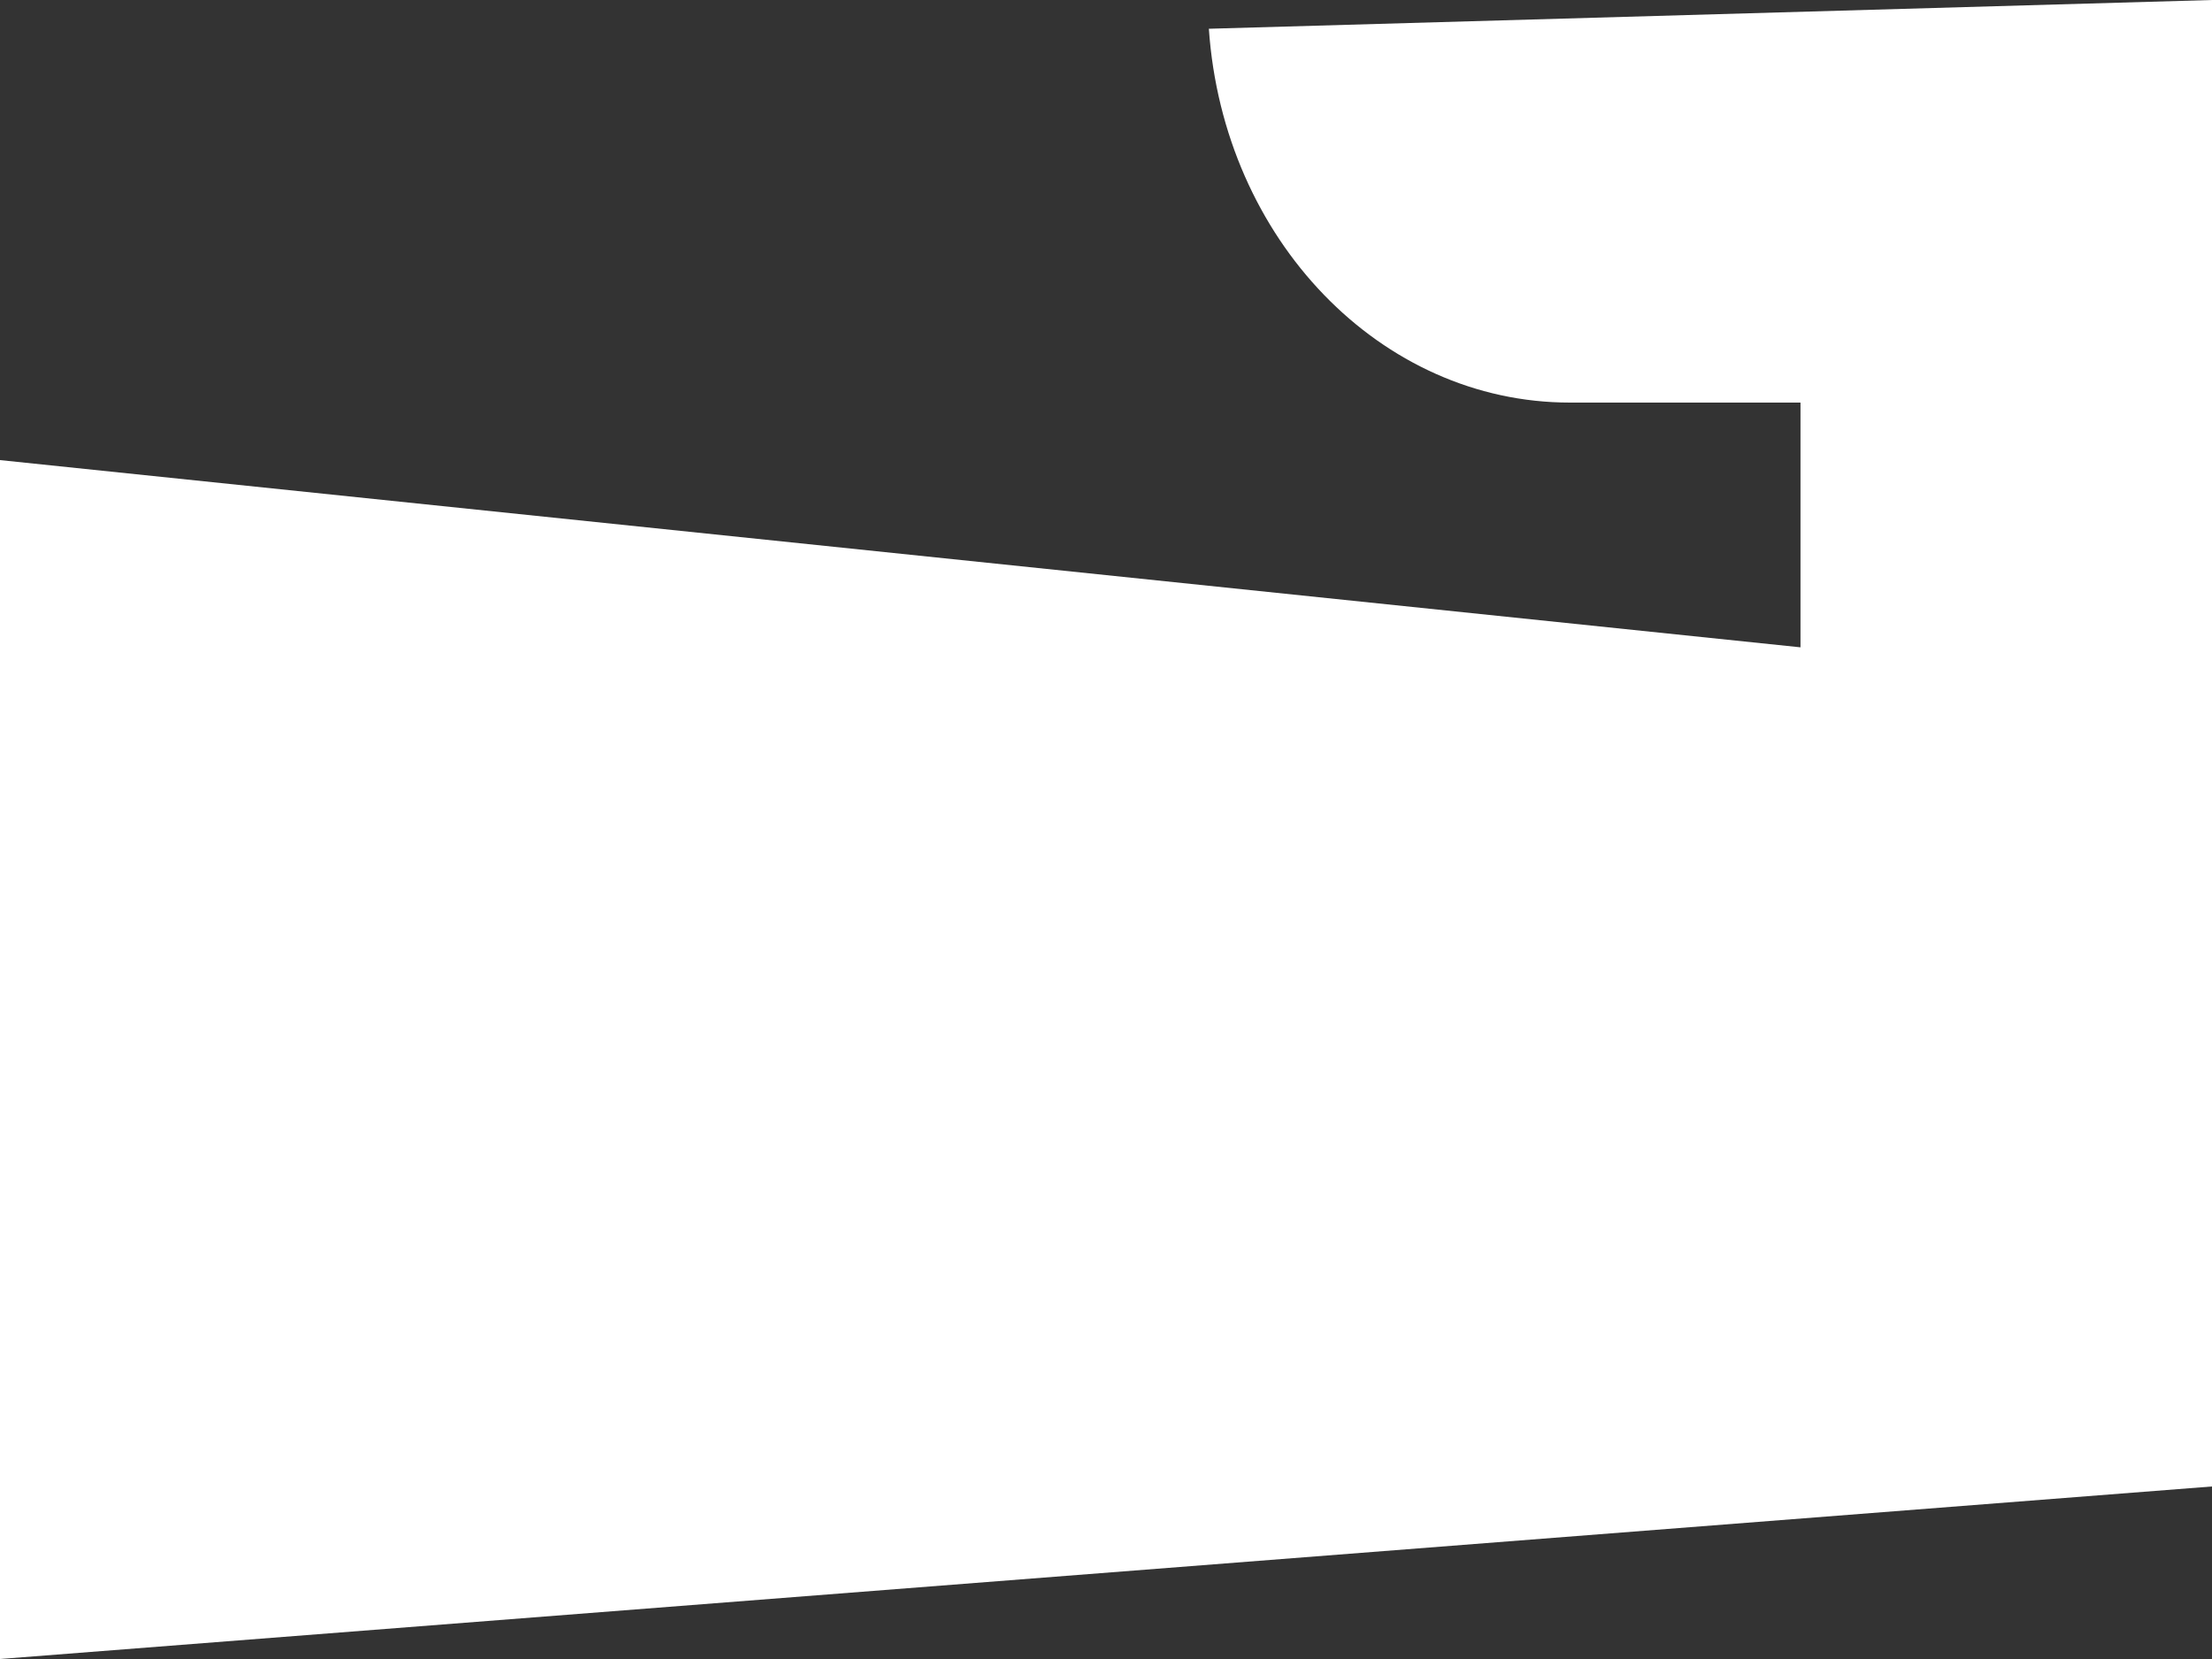 <svg width="28" height="21" viewBox="0 0 28 21" fill="none" xmlns="http://www.w3.org/2000/svg">
<rect x="0" y="0" width="28" height="21" fill="#333333" stroke="none"/>
<path d="M28 0L15.302 0.364C15.486 3.034 17.478 5.096 19.873 5.096H22.791V8.194L0 5.824V21L28 18.816V0Z" fill="white"/>
</svg>
